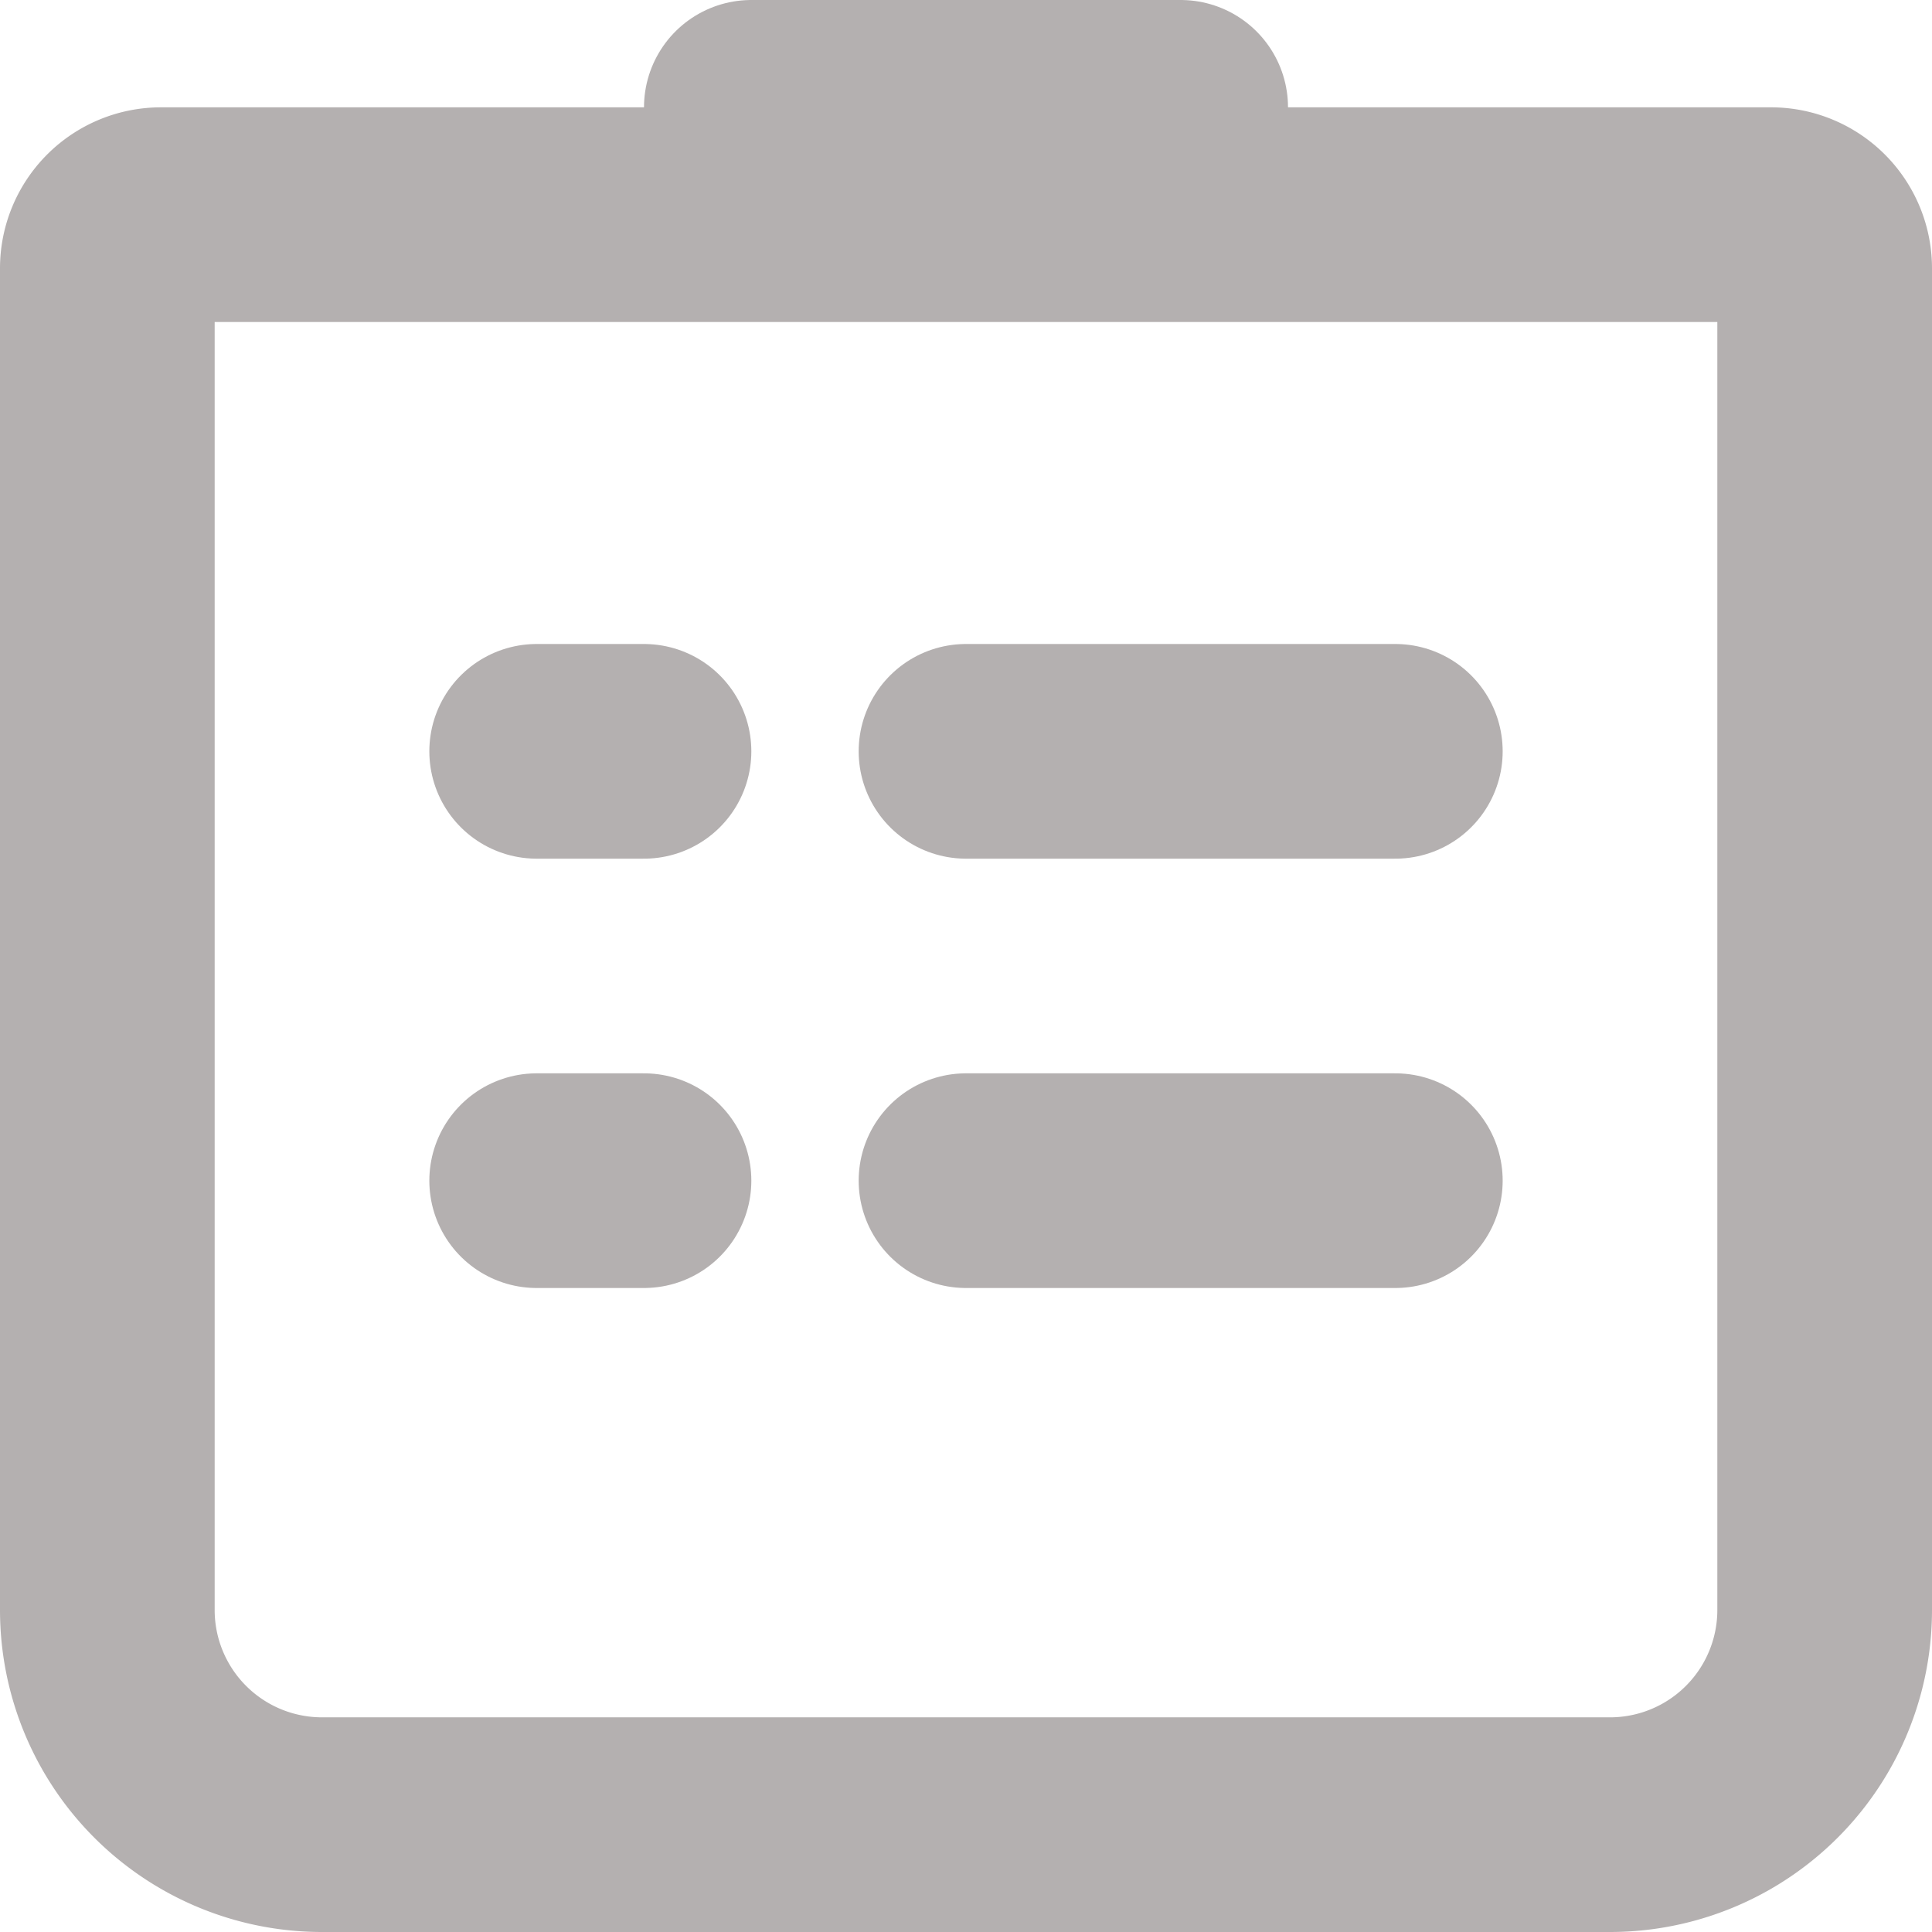 <svg xmlns="http://www.w3.org/2000/svg" width="18" height="18" viewBox="0 0 18 18">
  <g id="Contents" transform="translate(-61 -3)">
    <line id="Line_125" data-name="Line 125" x2="4" transform="translate(70 10)" fill="none" stroke="#B4B0B0" stroke-linecap="round" stroke-linejoin="round" stroke-width="2"/>
    <line id="Line_126" data-name="Line 126" x2="4" transform="translate(68 4)" fill="none" stroke="#B4B0B0" stroke-linecap="round" stroke-linejoin="round" stroke-width="2"/>
    <line id="Line_127" data-name="Line 127" x2="1" transform="translate(66 10)" fill="none" stroke="#B4B0B0" stroke-linecap="round" stroke-linejoin="round" stroke-width="2"/>
    <line id="Line_128" data-name="Line 128" x2="4" transform="translate(70 14)" fill="none" stroke="#B4B0B0" stroke-linecap="round" stroke-linejoin="round" stroke-width="2"/>
    <line id="Line_129" data-name="Line 129" x2="1" transform="translate(66 14)" fill="none" stroke="#B4B0B0" stroke-linecap="round" stroke-linejoin="round" stroke-width="2"/>
    <path id="Rectangle_45" data-name="Rectangle 45" d="M.5,0h15a.5.5,0,0,1,.5.5V13a2,2,0,0,1-2,2H2a2,2,0,0,1-2-2V.5A.5.5,0,0,1,.5,0Z" transform="translate(62 5)" fill="none" stroke="#B4B0B0" stroke-linecap="round" stroke-linejoin="round" stroke-width="2"/>
  </g>
</svg>
